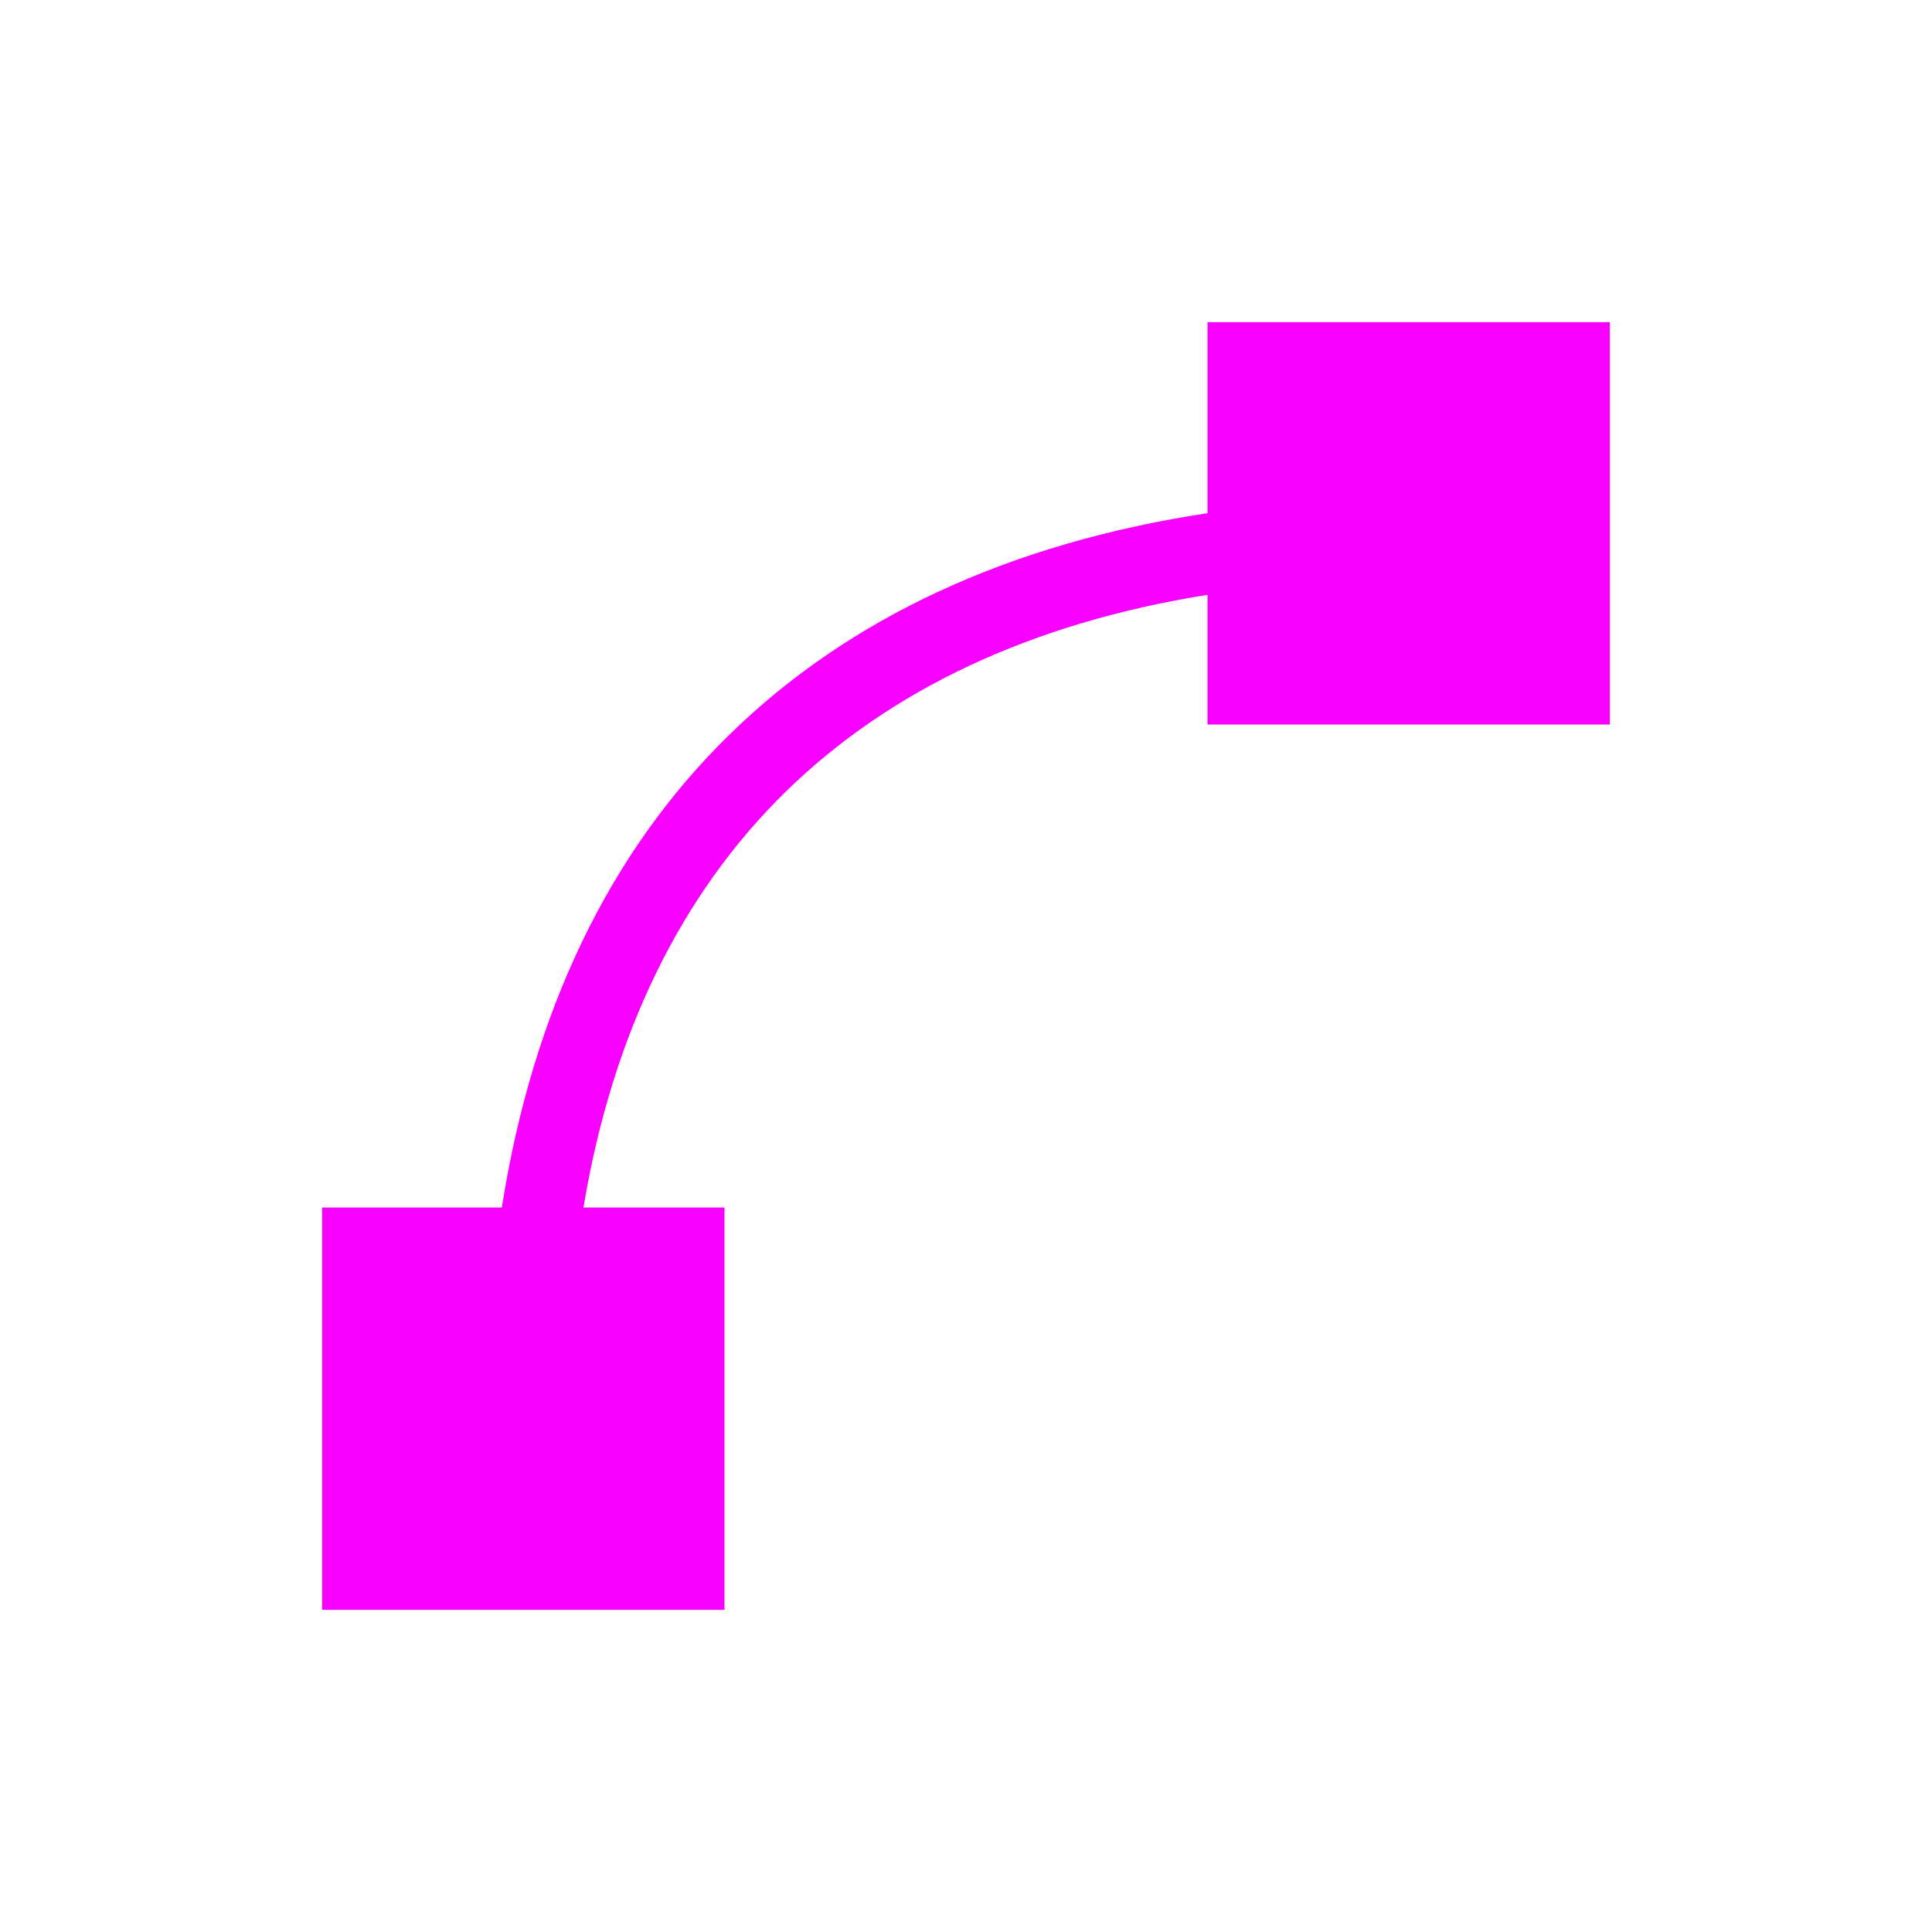 <svg xmlns="http://www.w3.org/2000/svg" xmlns:xlink="http://www.w3.org/1999/xlink" width="16" height="16" viewBox="0 0 16 16" version="1.1">
<g id="surface1">
<path style=" stroke:none;fill-rule:nonzero;fill:rgb(96.863%,0%,100%);fill-opacity:1;" d="M 10 2.668 L 10 4.25 C 8.375 4.496 7.035 5.109 6.039 6.086 C 5.043 7.059 4.41 8.383 4.156 10 L 2.668 10 L 2.668 13.332 L 6 13.332 L 6 10 L 4.832 10 C 5.074 8.551 5.645 7.402 6.504 6.559 C 7.367 5.715 8.535 5.16 10 4.926 L 10 6 L 13.332 6 L 13.332 2.668 Z M 10 2.668 "/>
</g>
</svg>
